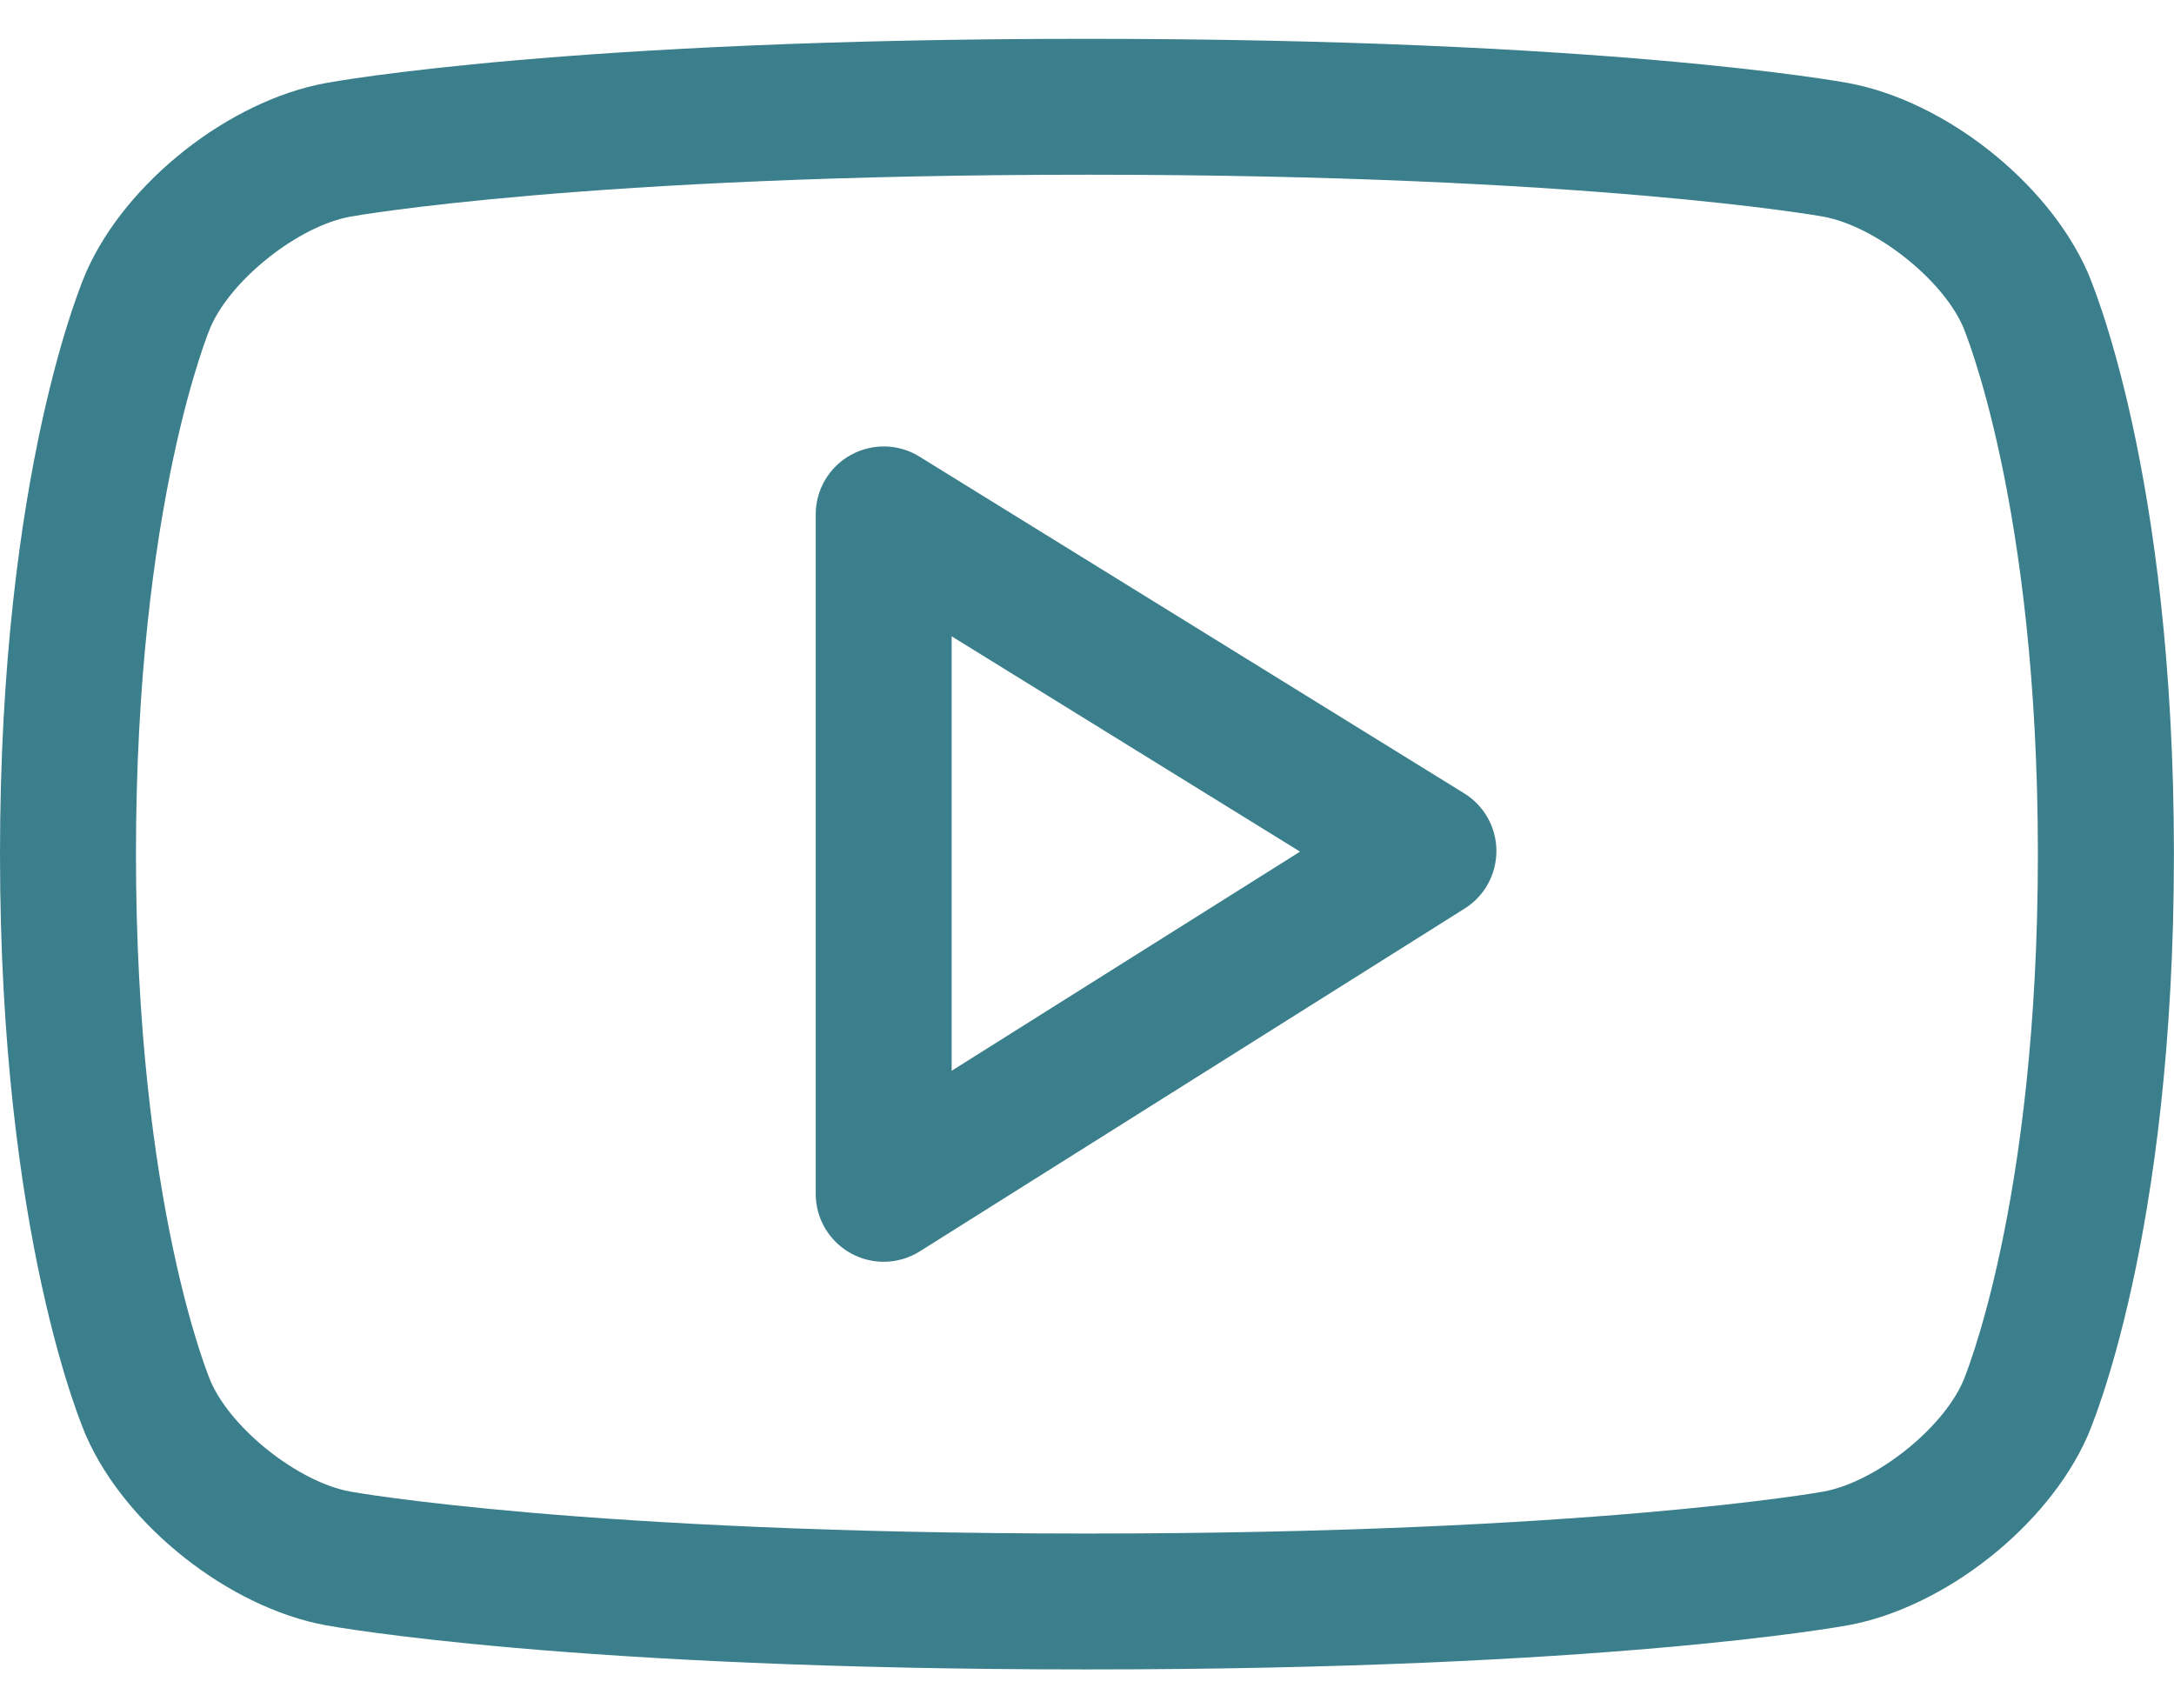 <svg width="28" height="22" viewBox="0 0 28 22" fill="none" xmlns="http://www.w3.org/2000/svg">
<path d="M26.881 18.507C26.369 19.657 25.049 20.699 23.809 20.93C23.682 20.953 20.652 21.5 14.008 21.5H13.99C7.347 21.5 4.315 20.953 4.189 20.93C2.949 20.699 1.627 19.657 1.115 18.506C1.069 18.403 0 15.941 0 11C0 6.059 1.069 3.596 1.115 3.493C1.627 2.342 2.949 1.301 4.189 1.071C4.315 1.047 7.347 0.5 13.99 0.5C20.652 0.5 23.682 1.047 23.808 1.07C25.049 1.301 26.369 2.342 26.882 3.493C26.927 3.596 27.999 6.059 27.999 11C27.999 15.941 26.927 18.403 26.881 18.507ZM25.28 4.201C25.008 3.588 24.152 2.914 23.488 2.791C23.46 2.785 20.462 2.25 14.008 2.25C7.537 2.25 4.536 2.785 4.507 2.791C3.844 2.914 2.989 3.588 2.715 4.205C2.706 4.223 1.751 6.475 1.751 11C1.751 15.524 2.706 17.776 2.717 17.799C2.989 18.412 3.844 19.086 4.508 19.209C4.536 19.215 7.537 19.75 13.99 19.75H14.008C20.462 19.75 23.46 19.215 23.489 19.209C24.153 19.086 25.008 18.412 25.281 17.795C25.29 17.776 26.247 15.524 26.247 11C26.247 6.476 25.29 4.223 25.28 4.201ZM11.848 16.115C11.706 16.205 11.543 16.25 11.381 16.25C11.236 16.25 11.091 16.214 10.959 16.141C10.679 15.987 10.506 15.694 10.506 15.375V6.625C10.506 6.307 10.678 6.015 10.955 5.861C11.232 5.706 11.573 5.713 11.841 5.88L18.858 10.217C19.114 10.375 19.272 10.655 19.273 10.957C19.274 11.259 19.12 11.541 18.864 11.701L11.848 16.115ZM12.257 8.195V13.79L16.744 10.968L12.257 8.195Z" fill="#3A7F8B"/>
</svg>
